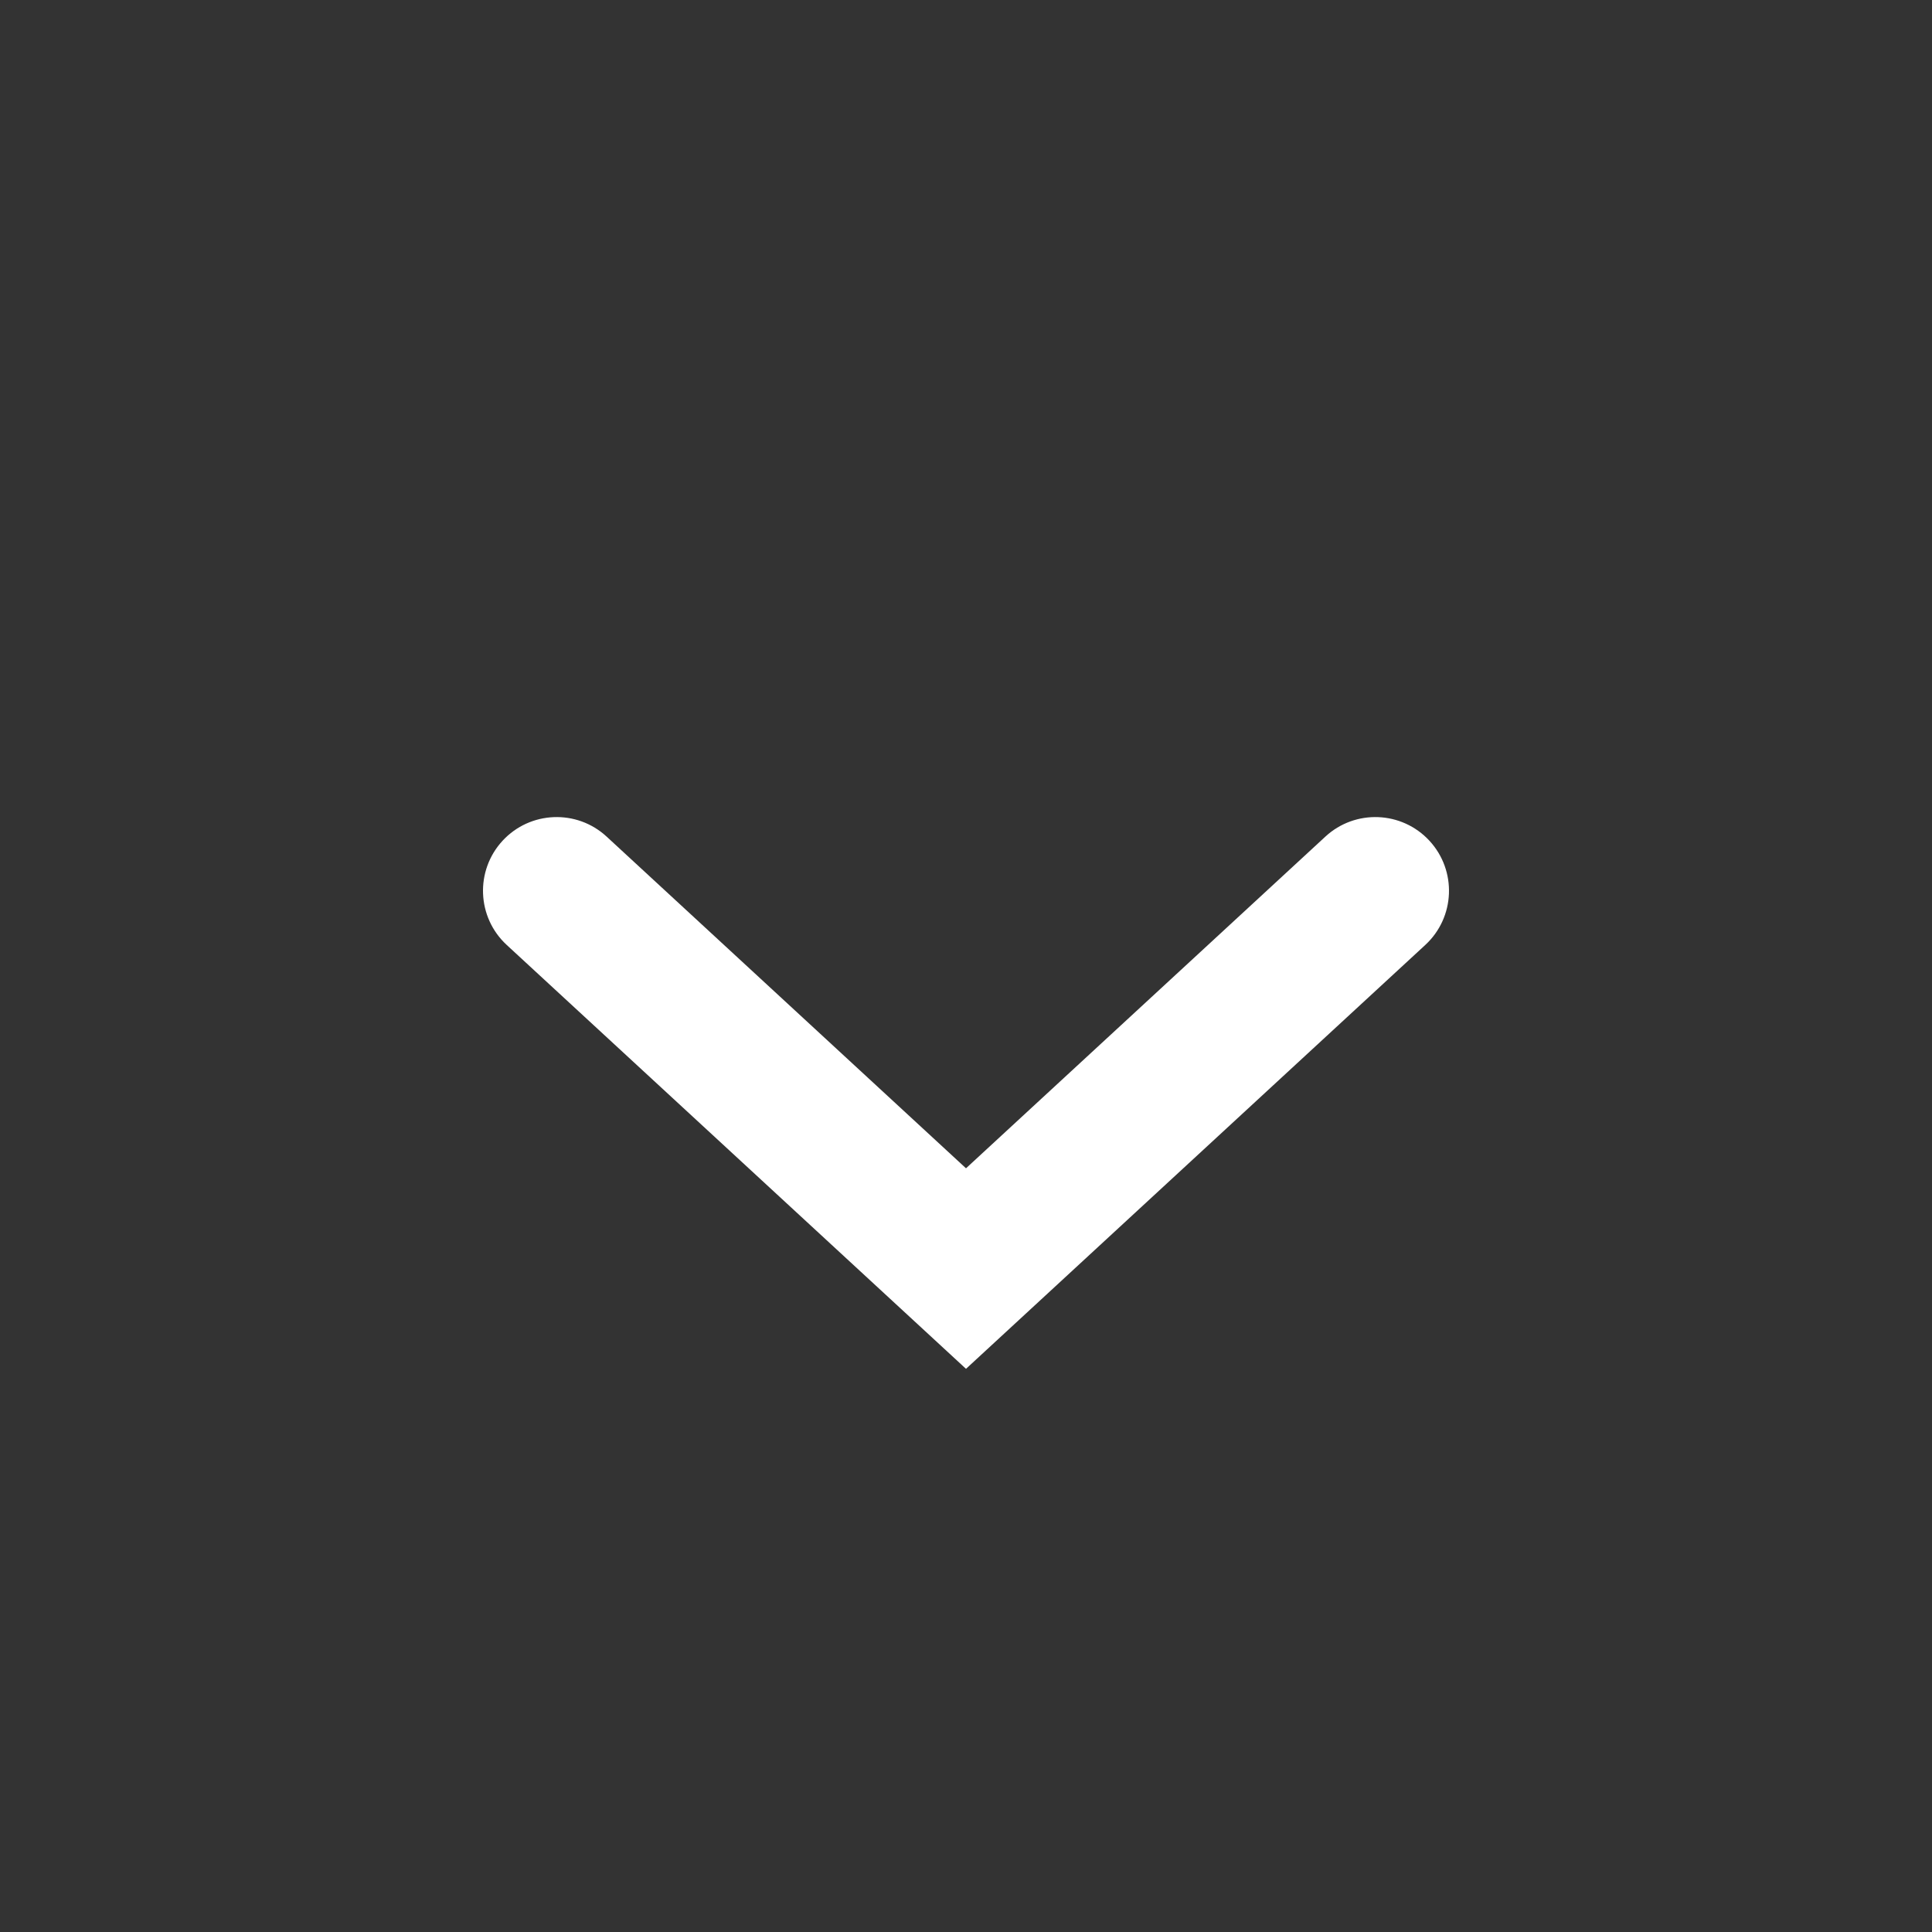 <?xml version="1.0" encoding="UTF-8"?>
<svg width="24px" height="24px" viewBox="0 0 24 24" version="1.1" xmlns="http://www.w3.org/2000/svg" xmlns:xlink="http://www.w3.org/1999/xlink">
    <rect x="0" y="0" width="24" height="24" fill="#333333" stroke="none"/>
    <!-- Generator: Sketch 59.1 (86144) - https://sketch.com -->
    <title>old / light / ChevronDown</title>
    <desc>Created with Sketch.</desc>
    <g id="old-/-light-/-ChevronDown" stroke="none" stroke-width="1" fill="none" fill-rule="evenodd">
        <g id="old-/-light-/-ChevronRight" transform="translate(12, 12) rotate(-270) translate(-12, -12) " fill="#FFFFFF" fill-rule="nonzero">
            <path d="M10.393,16.464 C10.05,16.835 10.073,17.414 10.444,17.757 C10.816,18.1 11.395,18.077 11.738,17.706 L17.004,12 L11.738,6.294 C11.395,5.923 10.816,5.9 10.444,6.243 C10.073,6.586 10.05,7.165 10.393,7.536 L14.513,12 L10.393,16.464 Z" id="Path-2"></path>
        </g>
    </g>
</svg>